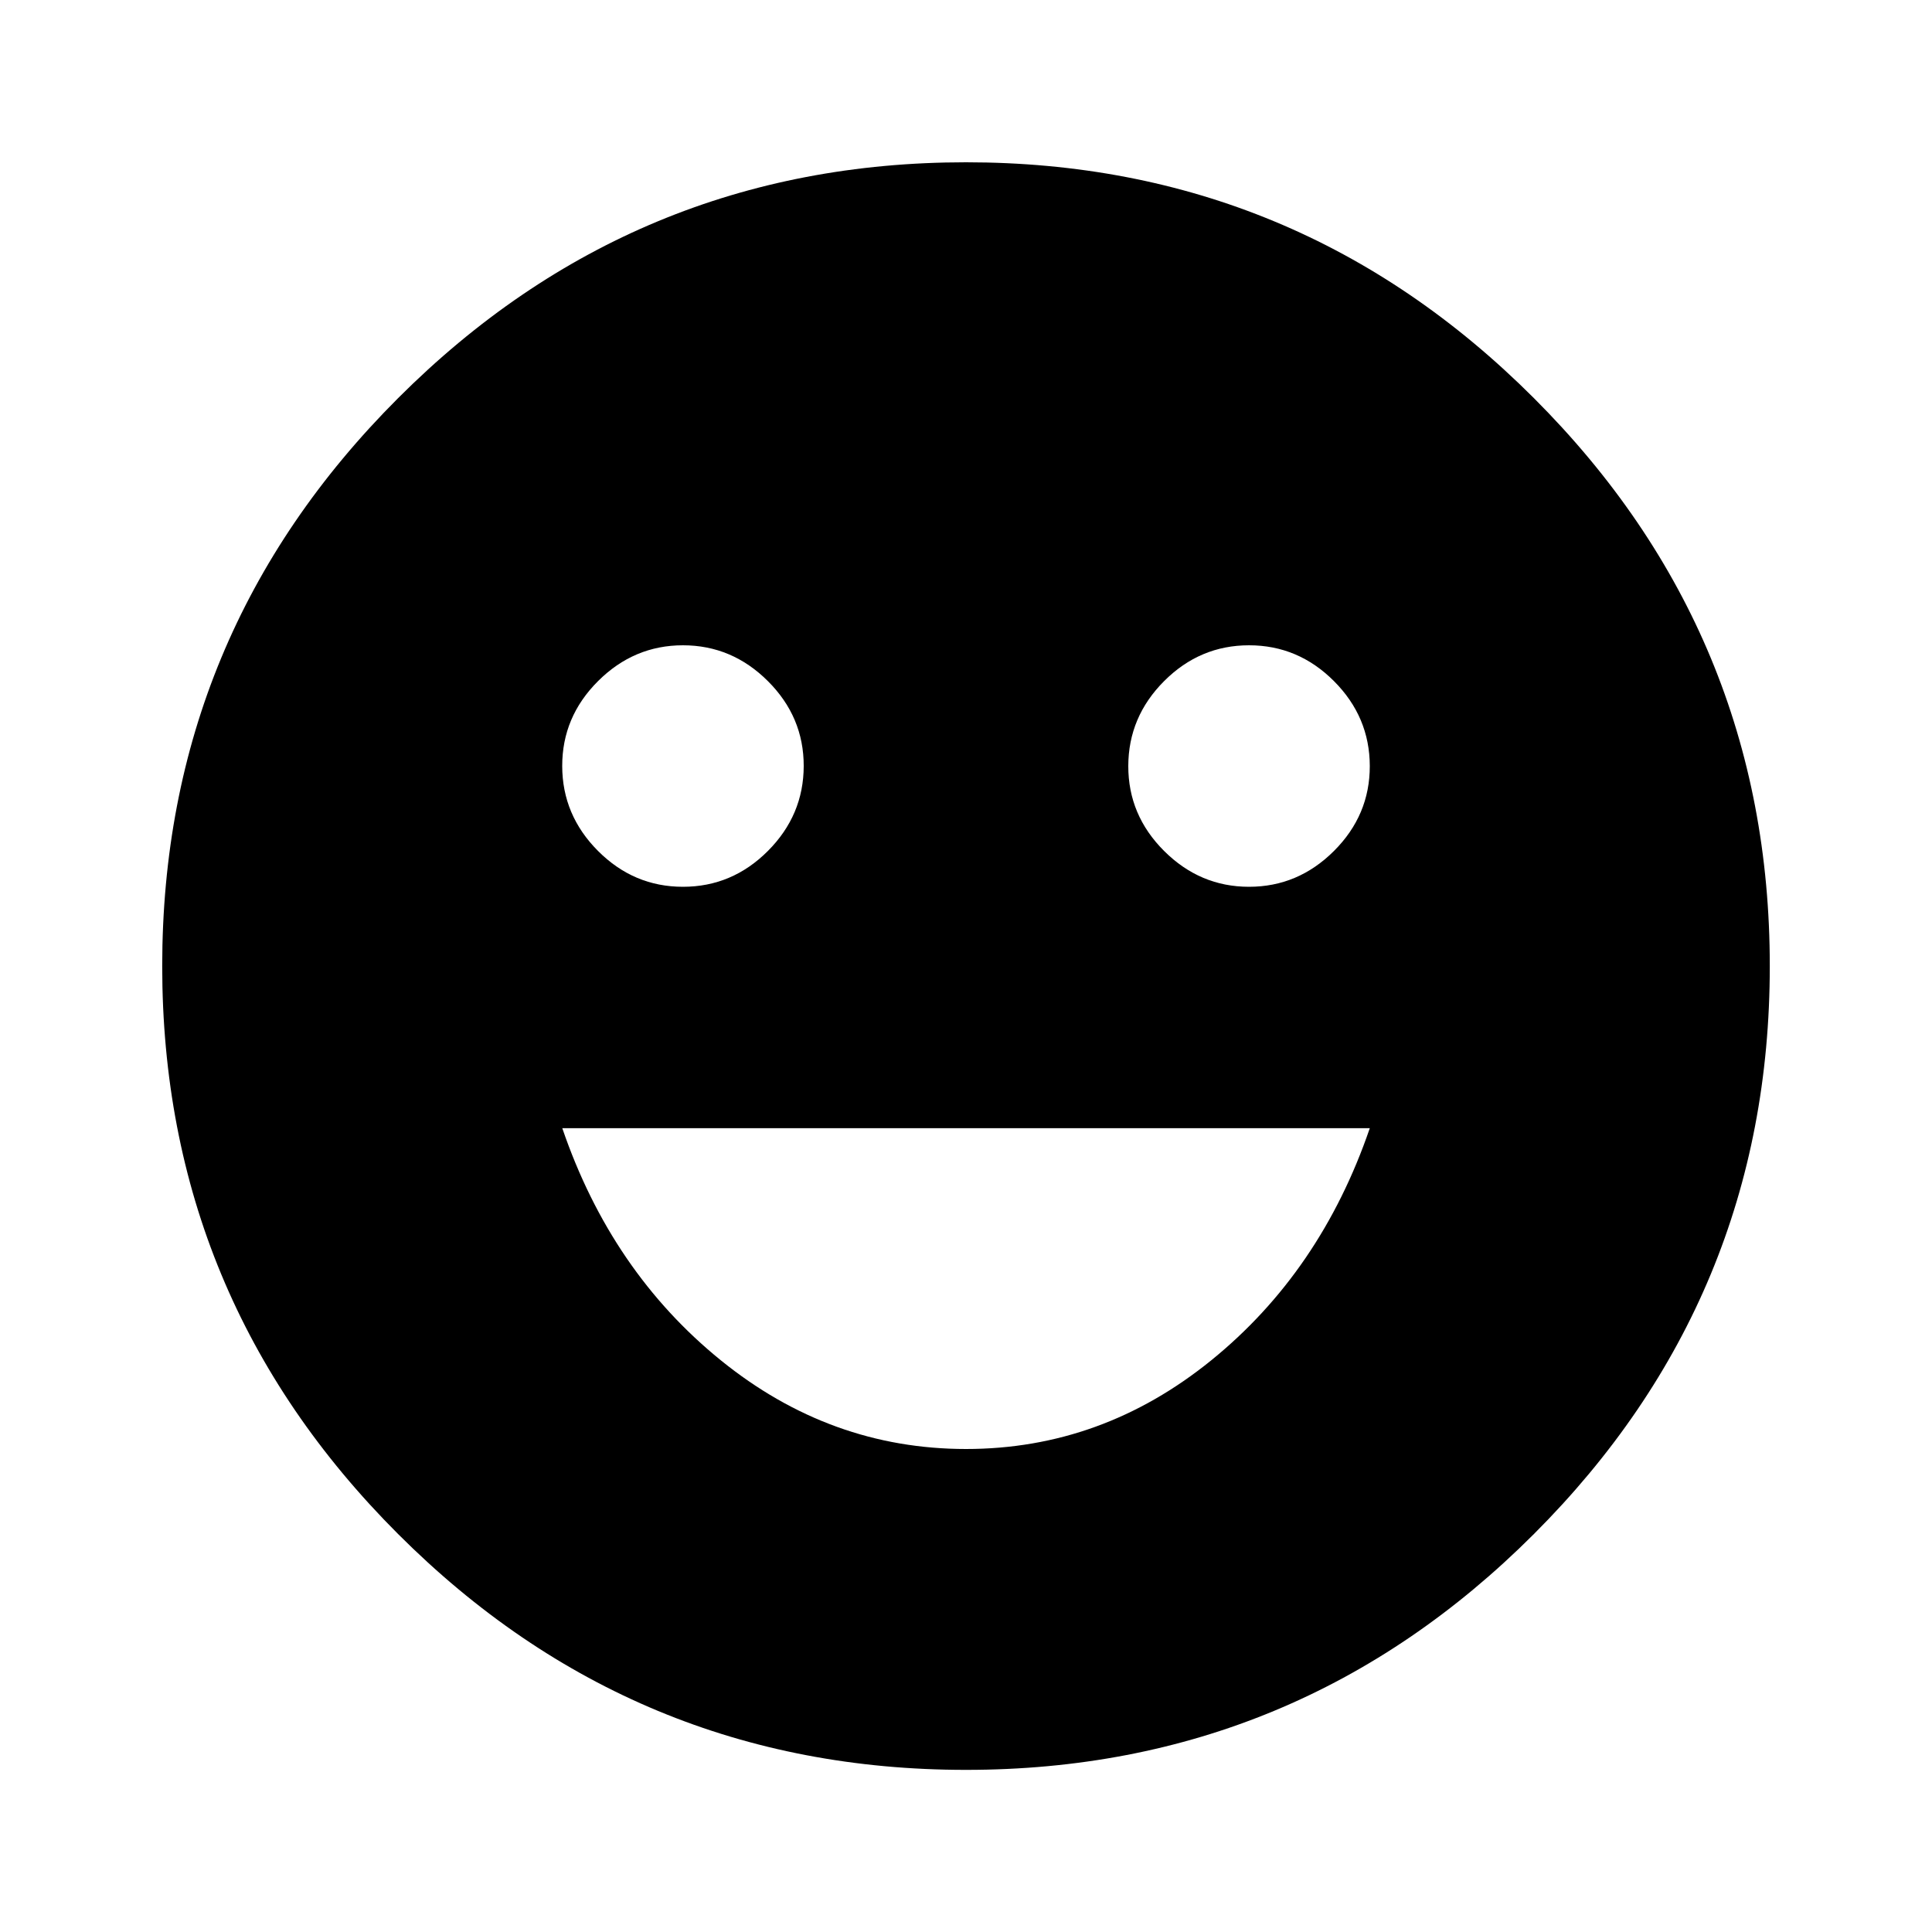 <svg xmlns="http://www.w3.org/2000/svg" width="24" height="24"><path d="M15.516 11.016q.609 0 1.055-.445t.445-1.055-.445-1.055-1.055-.445-1.055.445-.445 1.055.445 1.055 1.055.445zM12 18q1.688 0 3.047-1.102t1.969-2.883H6.985q.609 1.781 1.969 2.883T12.001 18zM8.484 8.016q-.609 0-1.055.445t-.445 1.055.445 1.055 1.055.445 1.055-.445.445-1.055-.445-1.055-1.055-.445zm3.516-6q4.125 0 7.055 2.93t2.93 7.055-2.93 7.055T12 21.986t-7.055-2.93-2.93-7.055 2.93-7.055T12 2.016z"/></svg>